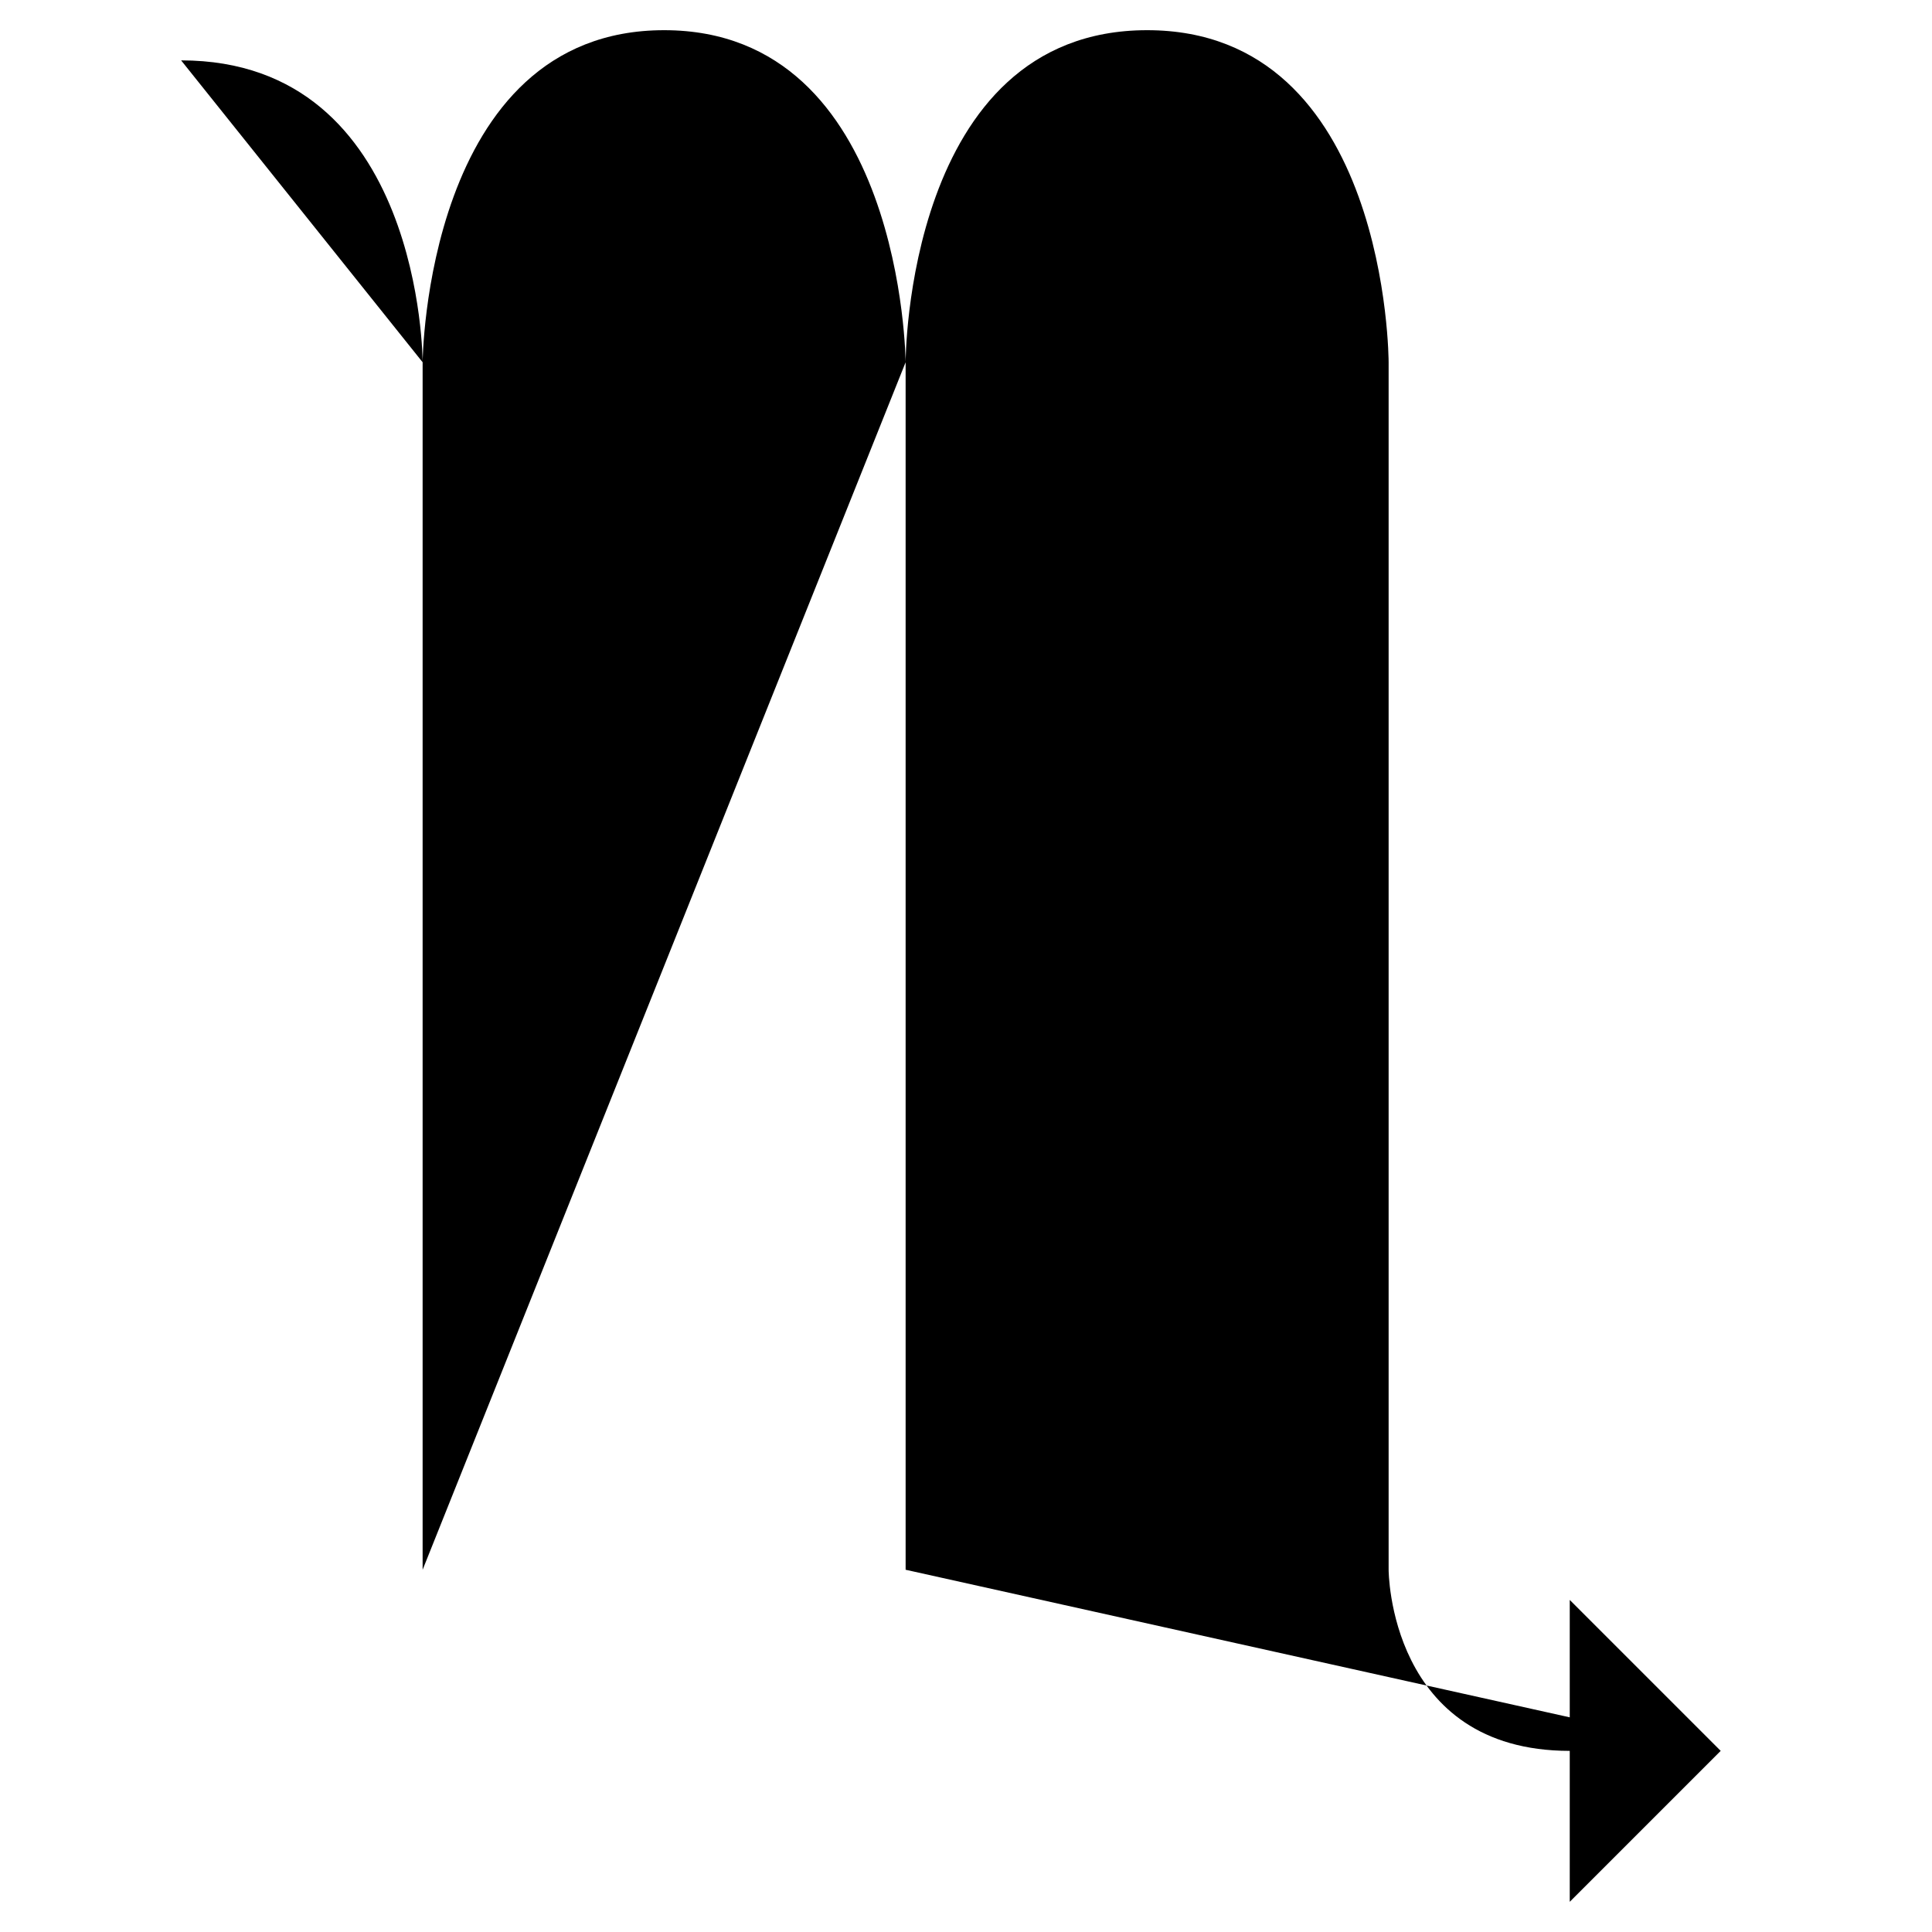 <svg xmlns="http://www.w3.org/2000/svg" viewBox="0 0 64 64"><path stroke-miterlimit="10" stroke-width="2" d="M30 52V12s0-11 8-11 8 11 8 11v40s0 6 6 6h5m-43-6V12s.083-11 8-11 8 11 8 11m-16 0S14 2 6 2"/><path stroke-linejoin="bevel" stroke-miterlimit="10" stroke-width="2" d="M52 53l5 5-5 5"/></svg>